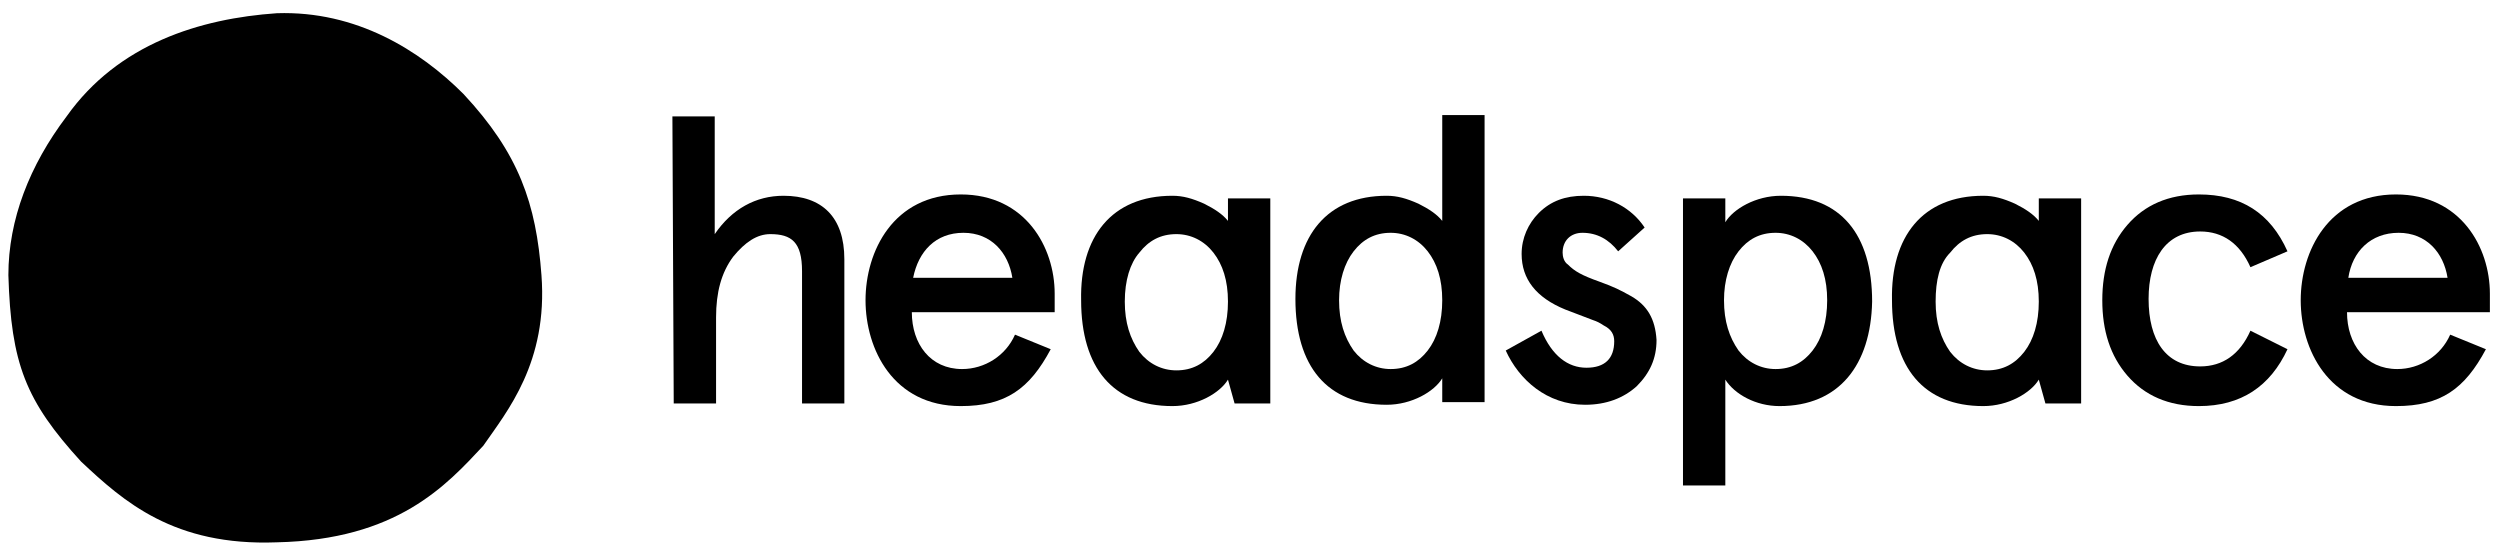 <svg width="108" height="24" viewBox="0 0 108 24" fill="none" xmlns="http://www.w3.org/2000/svg">
<g clip-path="url(#clip0_1358_224792)">
<path d="M29.048 5.029H30.876V10.114C31.619 9.029 32.648 8.457 33.848 8.457C35.505 8.457 36.476 9.371 36.476 11.2V17.429H34.648V11.714C34.648 10.457 34.191 10.114 33.276 10.114C32.705 10.114 32.191 10.457 31.676 11.086C31.162 11.771 30.934 12.629 30.934 13.714V17.429H29.105L29.048 5.029Z" fill="black"/>
<path d="M45.62 13.486H39.391C39.391 14.857 40.191 15.943 41.562 15.943C42.534 15.943 43.448 15.371 43.848 14.457L45.391 15.086C44.477 16.8 43.448 17.543 41.505 17.543C38.591 17.543 37.391 15.086 37.391 12.971C37.391 10.857 38.591 8.4 41.505 8.4C44.305 8.4 45.562 10.686 45.562 12.686V13.486H45.62ZM39.448 12H43.734C43.562 10.914 42.82 10.057 41.62 10.057C40.42 10.057 39.677 10.857 39.448 12Z" fill="black"/>
<path d="M59.905 8.457C60.362 8.457 60.762 8.571 61.277 8.8C61.734 9.029 62.077 9.257 62.305 9.543V4.971H64.134V17.371H62.305V16.343C61.962 16.914 60.991 17.486 59.905 17.486C57.334 17.486 55.962 15.829 55.962 12.914C55.962 10.171 57.334 8.457 59.905 8.457ZM57.848 12.971C57.848 13.886 58.077 14.571 58.477 15.143C58.877 15.657 59.448 15.943 60.077 15.943C60.762 15.943 61.277 15.657 61.677 15.143C62.077 14.629 62.305 13.886 62.305 12.971C62.305 12.057 62.077 11.371 61.677 10.857C61.277 10.343 60.705 10.057 60.077 10.057C59.391 10.057 58.877 10.343 58.477 10.857C58.077 11.371 57.848 12.114 57.848 12.971Z" fill="black"/>
<path d="M71.048 9.829L69.905 10.857C69.505 10.343 68.991 10.057 68.362 10.057C67.848 10.057 67.505 10.4 67.505 10.914C67.505 11.086 67.562 11.314 67.734 11.429C68.019 11.714 68.305 11.886 69.105 12.171C69.734 12.4 69.962 12.514 70.476 12.8C71.162 13.2 71.505 13.771 71.562 14.686C71.562 15.486 71.276 16.114 70.705 16.686C70.134 17.2 69.391 17.486 68.476 17.486C66.819 17.486 65.619 16.4 65.048 15.143L66.591 14.286C67.048 15.371 67.734 15.886 68.534 15.886C69.334 15.886 69.734 15.486 69.734 14.743C69.734 14.457 69.619 14.229 69.276 14.057C69.105 13.943 68.991 13.886 68.819 13.829C68.534 13.714 67.905 13.486 67.619 13.371C66.362 12.857 65.734 12.057 65.734 10.971C65.734 10.286 66.019 9.657 66.476 9.2C66.991 8.686 67.619 8.457 68.419 8.457C69.505 8.457 70.476 8.971 71.048 9.829Z" fill="black"/>
<path d="M76.876 17.543C75.848 17.543 74.934 17.029 74.534 16.4V20.971H72.705V8.571H74.534V9.6C74.876 9.029 75.848 8.457 76.934 8.457C79.505 8.457 80.876 10.114 80.876 13.029C80.819 15.771 79.448 17.543 76.876 17.543ZM78.934 12.971C78.934 12.057 78.705 11.371 78.305 10.857C77.905 10.343 77.334 10.057 76.705 10.057C76.019 10.057 75.505 10.343 75.105 10.857C74.705 11.371 74.477 12.114 74.477 12.971C74.477 13.886 74.705 14.571 75.105 15.143C75.505 15.657 76.076 15.943 76.705 15.943C77.391 15.943 77.905 15.657 78.305 15.143C78.705 14.629 78.934 13.886 78.934 12.971Z" fill="black"/>
<path d="M98.819 15.086C98.076 16.686 96.819 17.543 94.991 17.543C93.677 17.543 92.648 17.086 91.905 16.229C91.162 15.371 90.819 14.286 90.819 12.971C90.819 11.657 91.162 10.571 91.905 9.714C92.648 8.857 93.677 8.4 94.991 8.4C96.819 8.4 98.076 9.2 98.819 10.857L97.219 11.543C96.762 10.514 96.019 10 95.048 10C93.562 10 92.819 11.2 92.819 12.914C92.819 14.686 93.562 15.829 95.048 15.829C96.019 15.829 96.762 15.314 97.219 14.286L98.819 15.086Z" fill="black"/>
<path d="M107.62 13.486H101.391C101.391 14.857 102.191 15.943 103.563 15.943C104.534 15.943 105.448 15.371 105.848 14.457L107.391 15.086C106.477 16.8 105.448 17.543 103.505 17.543C100.591 17.543 99.391 15.086 99.391 12.971C99.391 10.857 100.591 8.4 103.505 8.4C106.305 8.4 107.563 10.686 107.563 12.686V13.486H107.62ZM101.448 12H105.734C105.563 10.914 104.82 10.057 103.62 10.057C102.42 10.057 101.62 10.857 101.448 12Z" fill="black"/>
<path d="M50.648 8.457C51.105 8.457 51.505 8.571 52.02 8.8C52.477 9.029 52.82 9.257 53.048 9.543V8.571H54.877V17.429H53.334L53.048 16.4C52.705 16.971 51.734 17.543 50.648 17.543C48.077 17.543 46.705 15.886 46.705 12.971C46.648 10.229 48.02 8.457 50.648 8.457ZM48.591 13.029C48.591 13.943 48.82 14.629 49.22 15.2C49.62 15.714 50.191 16 50.82 16C51.505 16 52.02 15.714 52.42 15.2C52.82 14.686 53.048 13.943 53.048 13.029C53.048 12.114 52.82 11.429 52.42 10.914C52.02 10.4 51.448 10.114 50.82 10.114C50.134 10.114 49.62 10.4 49.22 10.914C48.82 11.371 48.591 12.114 48.591 13.029Z" fill="black"/>
<path d="M85.677 8.457C86.134 8.457 86.534 8.571 87.048 8.8C87.505 9.029 87.848 9.257 88.076 9.543V8.571H89.905V17.429H88.362L88.076 16.4C87.734 16.971 86.762 17.543 85.677 17.543C83.105 17.543 81.734 15.886 81.734 12.971C81.677 10.229 83.048 8.457 85.677 8.457ZM83.619 13.029C83.619 13.943 83.848 14.629 84.248 15.2C84.648 15.714 85.219 16 85.848 16C86.534 16 87.048 15.714 87.448 15.2C87.848 14.686 88.076 13.943 88.076 13.029C88.076 12.114 87.848 11.429 87.448 10.914C87.048 10.4 86.477 10.114 85.848 10.114C85.162 10.114 84.648 10.4 84.248 10.914C83.791 11.371 83.619 12.114 83.619 13.029Z" fill="black"/>
<path d="M23.391 11.886C23.677 15.657 21.905 17.771 20.877 19.257C19.277 20.971 17.162 23.314 11.962 23.428C7.505 23.6 5.334 21.657 3.505 19.943C1.105 17.314 0.477 15.714 0.362 11.886C0.362 9.486 1.277 7.143 2.877 5.029C5.105 1.886 8.648 0.8 11.962 0.571C15.391 0.457 18.134 2.171 20.019 4.057C22.419 6.629 23.162 8.8 23.391 11.886Z" fill="black"/>
</g>
<defs>
<clipPath id="clip0_1358_224792">
<rect width="107.429" height="24" fill="white" transform="translate(0.362)"/>
</clipPath>
</defs>
</svg>
